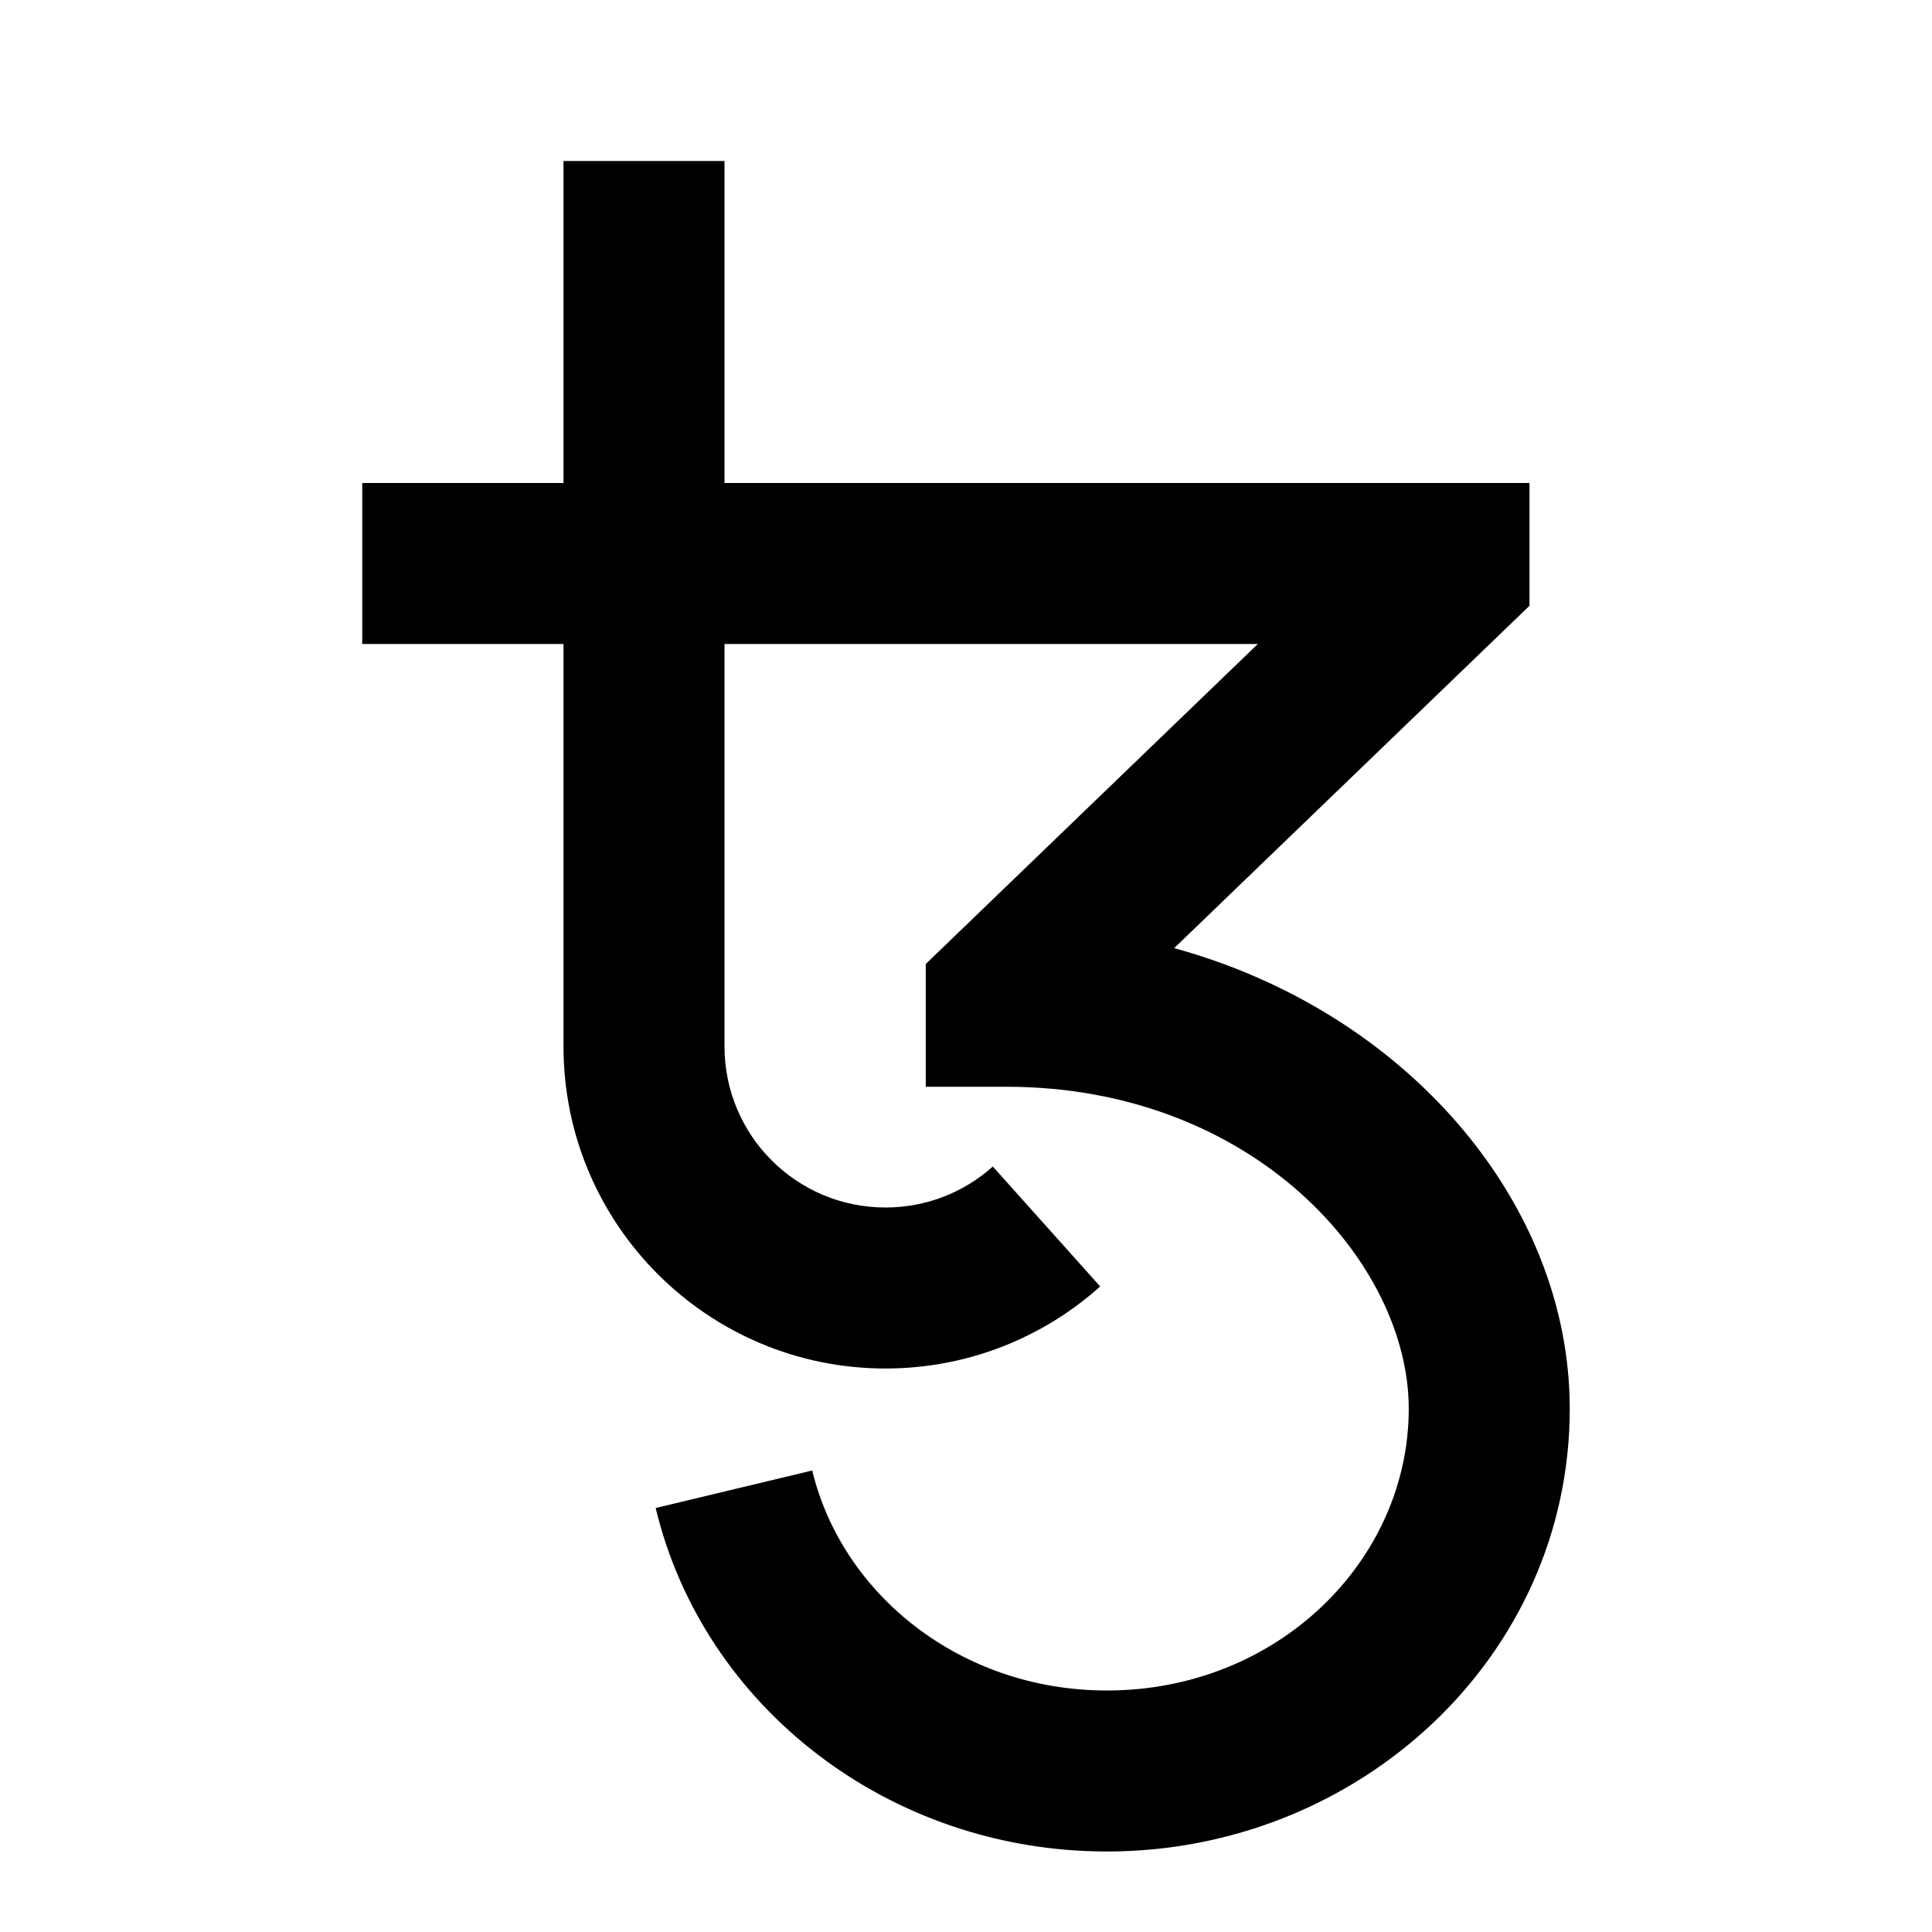 <svg fill="currentColor" viewBox="0 0 24 24" xmlns="http://www.w3.org/2000/svg"><path d="M9 6V2H7V6H4.5V8H7V13C7 15.209 8.791 17 11 17C12.024 17 12.96 16.614 13.667 15.981L12.333 14.491C11.979 14.808 11.513 15 11 15C9.895 15 9 14.105 9 13V8H15.625L11.5 11.975L11.5 13.5H12.5C15.567 13.5 17.5 15.679 17.5 17.5C17.5 19.383 15.873 21 13.75 21C11.927 21 10.457 19.798 10.09 18.267L8.145 18.733C8.739 21.21 11.051 23 13.75 23C16.874 23 19.5 20.588 19.5 17.5C19.5 14.935 17.466 12.568 14.586 11.778L19 7.525V6H9Z"/></svg>